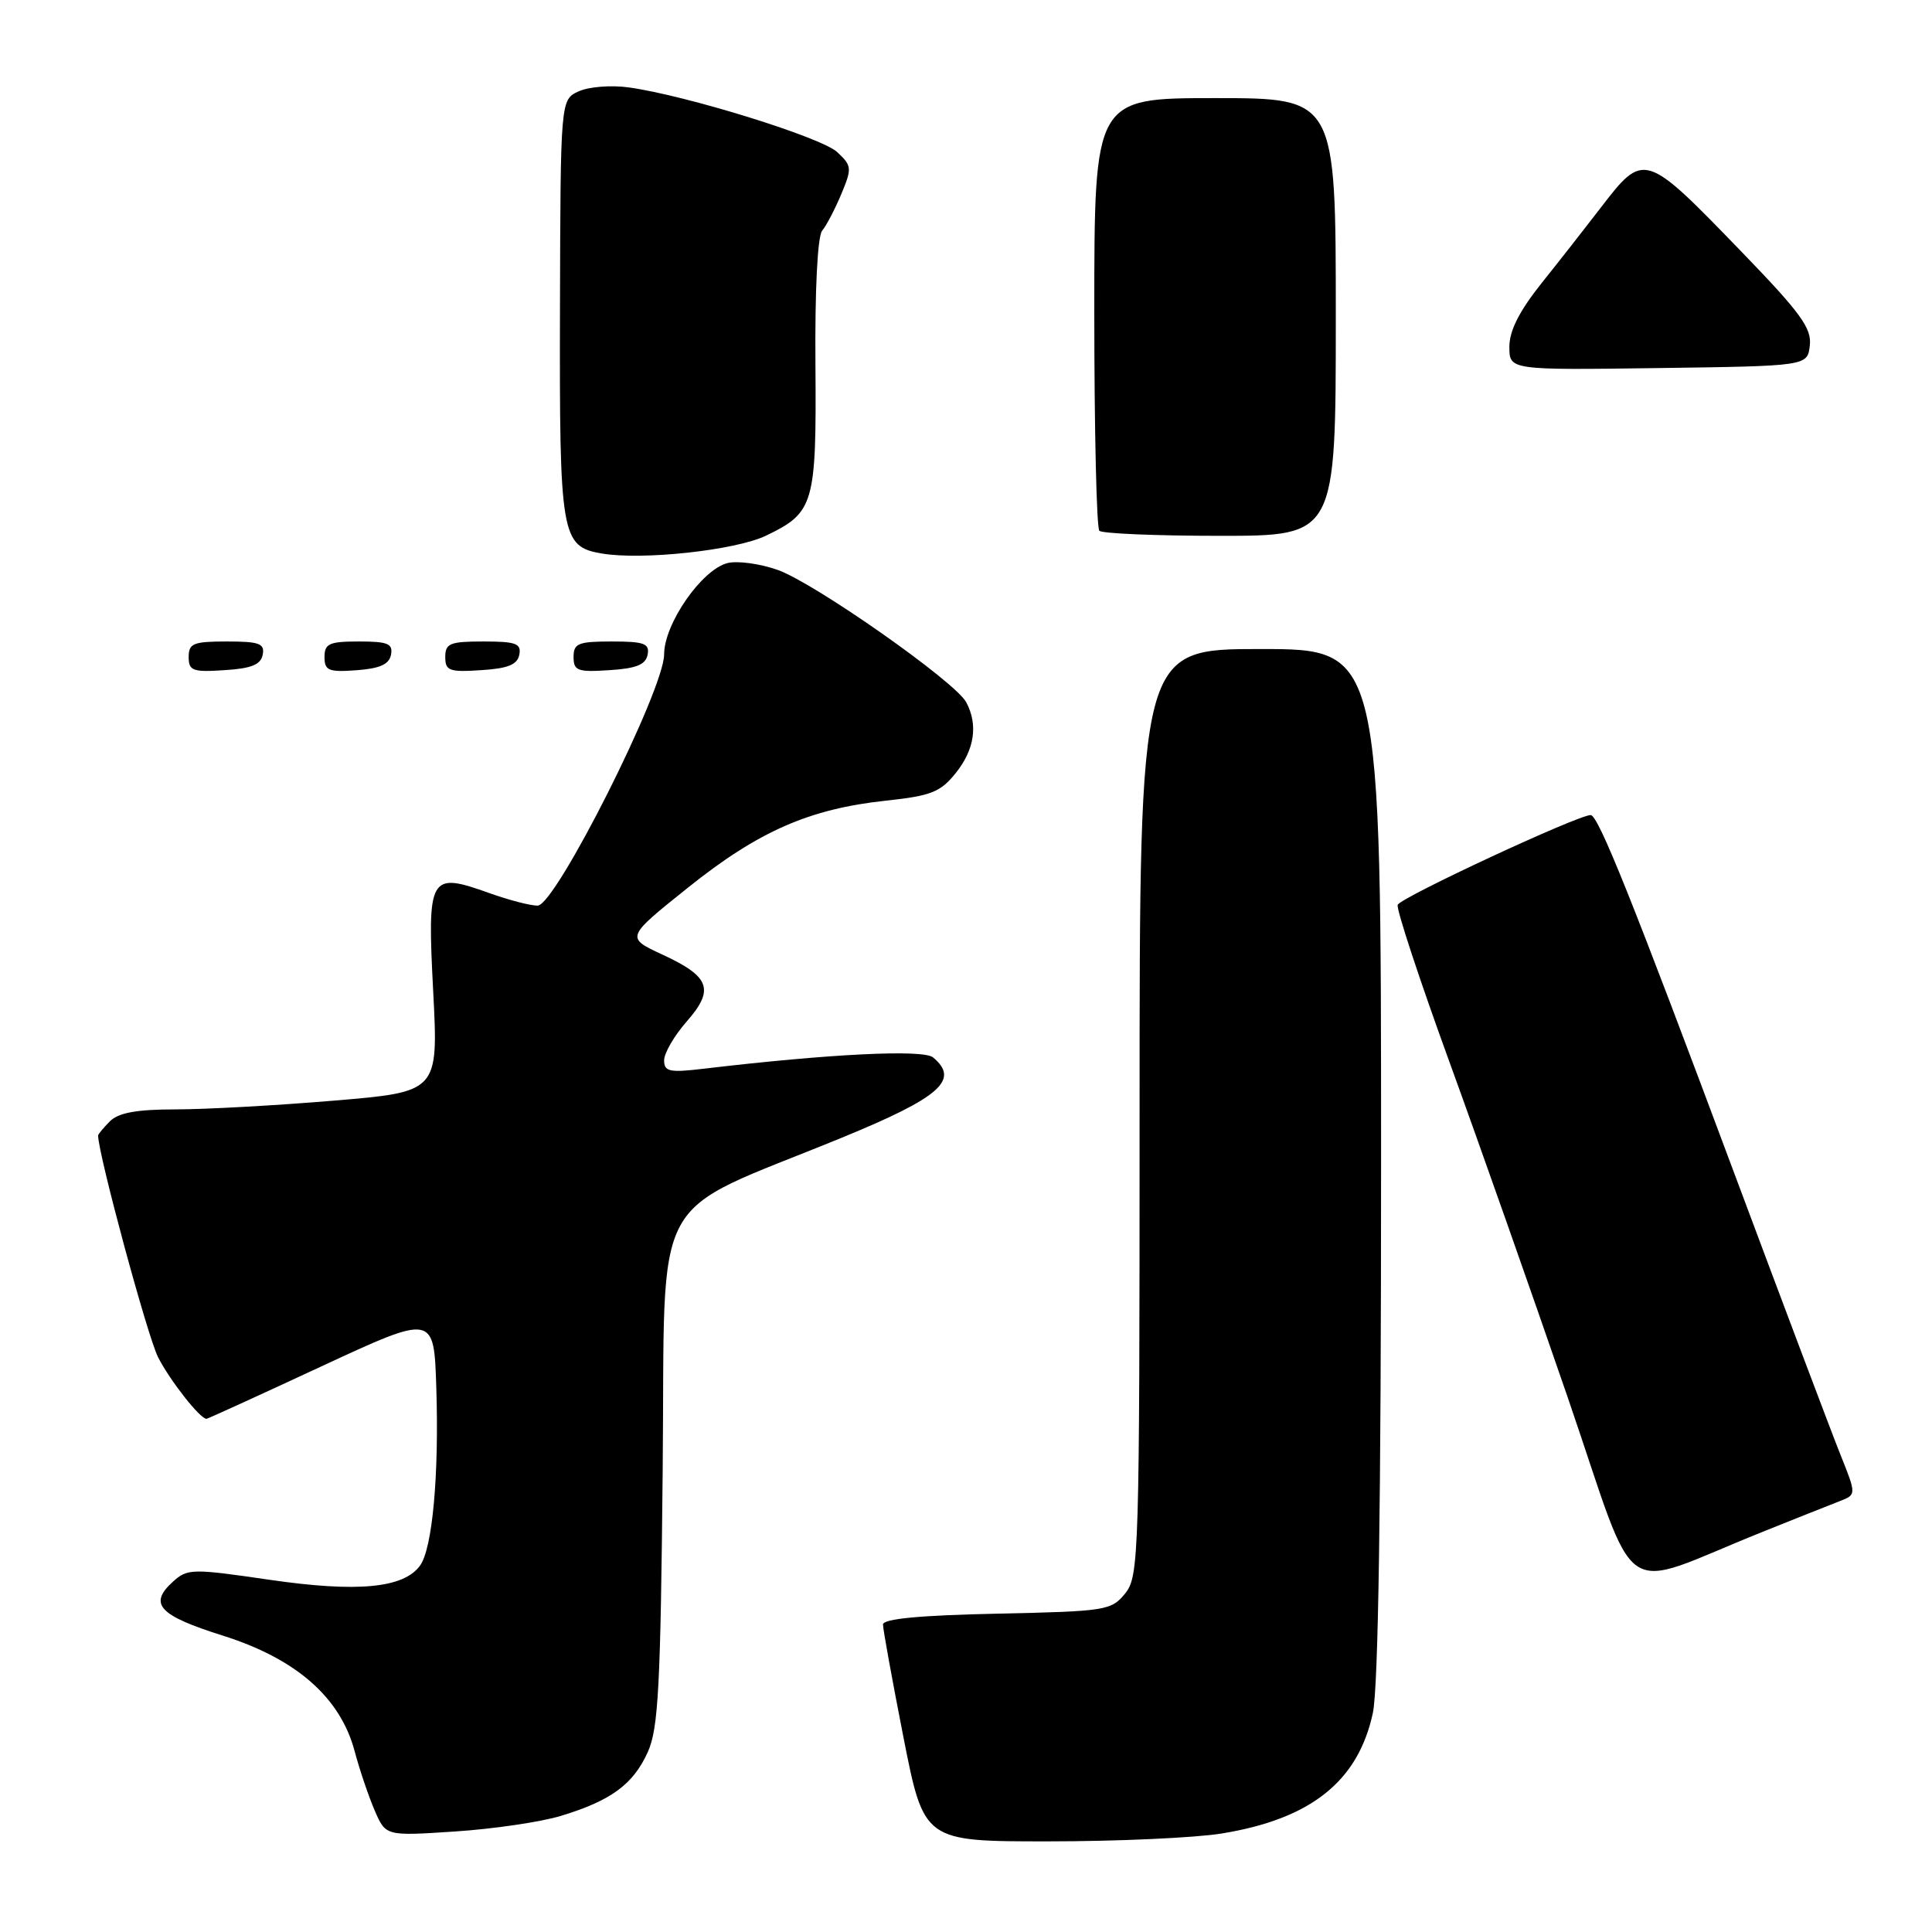 <?xml version="1.0" encoding="UTF-8" standalone="no"?>
<!DOCTYPE svg PUBLIC "-//W3C//DTD SVG 1.1//EN" "http://www.w3.org/Graphics/SVG/1.1/DTD/svg11.dtd" >
<svg xmlns="http://www.w3.org/2000/svg" xmlns:xlink="http://www.w3.org/1999/xlink" version="1.1" viewBox="0 0 256 256">
 <g >
 <path fill="currentColor"
d=" M 161.87 242.95 C 173.70 241.03 179.97 236.03 181.91 226.98 C 182.64 223.60 183.00 199.18 183.00 153.95 C 183.00 86.00 183.00 86.00 167.00 86.00 C 151.00 86.00 151.00 86.00 151.00 147.39 C 151.00 206.32 150.92 208.87 149.09 211.14 C 147.26 213.40 146.56 213.51 132.09 213.82 C 121.81 214.04 117.00 214.50 117.00 215.26 C 117.00 215.88 118.22 222.60 119.71 230.19 C 122.43 244.00 122.43 244.00 138.96 243.99 C 148.06 243.99 158.37 243.52 161.87 242.95 Z  M 74.30 240.62 C 80.96 238.60 83.89 236.45 85.83 232.17 C 87.24 229.04 87.53 223.56 87.81 194.73 C 88.18 156.71 85.67 161.36 111.50 150.77 C 124.60 145.40 127.22 143.09 123.63 140.11 C 122.32 139.02 109.88 139.64 93.25 141.61 C 88.70 142.15 88.00 142.00 88.00 140.50 C 88.00 139.54 89.34 137.24 90.97 135.38 C 94.71 131.12 94.10 129.42 87.80 126.50 C 82.89 124.23 82.89 124.23 91.18 117.60 C 100.50 110.14 107.24 107.18 117.40 106.09 C 123.39 105.45 124.62 104.96 126.65 102.42 C 129.14 99.32 129.62 96.03 128.03 93.05 C 126.57 90.32 107.91 77.23 103.03 75.51 C 100.70 74.69 97.72 74.28 96.40 74.61 C 92.99 75.47 88.00 82.65 88.00 86.71 C 88.00 91.41 73.61 120.00 71.24 120.00 C 70.28 120.01 67.42 119.26 64.87 118.35 C 56.88 115.49 56.60 115.96 57.40 131.36 C 58.09 144.68 58.09 144.68 44.24 145.84 C 36.63 146.48 27.19 147.00 23.27 147.00 C 18.12 147.00 15.71 147.44 14.57 148.57 C 13.71 149.44 13.00 150.29 13.00 150.46 C 13.00 152.89 19.57 177.19 20.96 179.87 C 22.57 183.00 26.51 188.00 27.36 188.00 C 27.52 188.00 34.36 184.88 42.57 181.06 C 57.50 174.13 57.50 174.13 57.81 183.81 C 58.19 195.46 57.30 205.21 55.65 207.46 C 53.47 210.45 47.34 211.02 35.72 209.33 C 25.46 207.83 24.83 207.84 22.93 209.57 C 19.64 212.54 21.03 214.05 29.50 216.72 C 39.22 219.78 45.07 224.89 46.98 232.00 C 47.64 234.48 48.84 238.03 49.65 239.90 C 51.11 243.29 51.11 243.29 60.30 242.68 C 65.36 242.35 71.66 241.42 74.30 240.62 Z  M 233.50 203.00 C 237.90 201.23 242.51 199.40 243.75 198.92 C 245.99 198.05 245.99 198.05 243.88 192.78 C 242.71 189.87 236.47 173.32 230.00 156.00 C 216.31 119.31 211.78 108.00 210.77 108.00 C 209.06 108.00 185.52 118.95 185.20 119.90 C 185.01 120.47 188.10 129.84 192.06 140.72 C 196.02 151.60 203.07 171.61 207.74 185.19 C 217.32 213.11 214.00 210.81 233.50 203.00 Z  M 34.81 86.75 C 35.10 85.27 34.36 85.00 30.07 85.00 C 25.62 85.00 25.00 85.25 25.00 87.05 C 25.00 88.88 25.53 89.08 29.74 88.80 C 33.31 88.58 34.56 88.07 34.81 86.75 Z  M 51.81 86.75 C 52.09 85.29 51.39 85.00 47.57 85.00 C 43.62 85.00 43.00 85.28 43.00 87.06 C 43.00 88.86 43.53 89.08 47.24 88.81 C 50.34 88.58 51.57 88.03 51.81 86.75 Z  M 68.81 86.75 C 69.10 85.27 68.36 85.00 64.07 85.00 C 59.62 85.00 59.00 85.25 59.00 87.05 C 59.00 88.88 59.53 89.08 63.74 88.80 C 67.31 88.58 68.56 88.07 68.81 86.75 Z  M 85.81 86.75 C 86.10 85.27 85.36 85.00 81.07 85.00 C 76.62 85.00 76.00 85.25 76.00 87.05 C 76.00 88.88 76.53 89.08 80.74 88.80 C 84.31 88.58 85.56 88.07 85.81 86.75 Z  M 101.50 70.98 C 107.88 67.91 108.19 66.84 108.05 48.27 C 107.97 38.37 108.33 31.31 108.94 30.57 C 109.50 29.90 110.64 27.71 111.48 25.71 C 112.91 22.28 112.88 21.97 110.93 20.15 C 108.82 18.19 90.95 12.64 83.30 11.58 C 81.00 11.26 78.02 11.49 76.69 12.10 C 74.27 13.20 74.27 13.20 74.20 40.85 C 74.12 71.04 74.35 72.42 79.73 73.34 C 85.11 74.26 97.45 72.92 101.50 70.98 Z  M 177.00 42.00 C 177.00 13.00 177.00 13.00 161.00 13.00 C 145.00 13.00 145.00 13.00 145.00 41.33 C 145.00 56.92 145.30 69.97 145.67 70.33 C 146.03 70.70 153.23 71.00 161.67 71.00 C 177.00 71.00 177.00 71.00 177.00 42.00 Z  M 239.81 45.77 C 240.08 43.50 238.57 41.43 230.83 33.43 C 217.87 20.03 217.86 20.03 212.00 27.66 C 210.07 30.17 206.59 34.62 204.25 37.54 C 201.32 41.22 200.00 43.82 200.00 45.95 C 200.00 49.04 200.00 49.04 219.75 48.77 C 239.50 48.50 239.50 48.50 239.81 45.77 Z "/>
</g>
</svg>